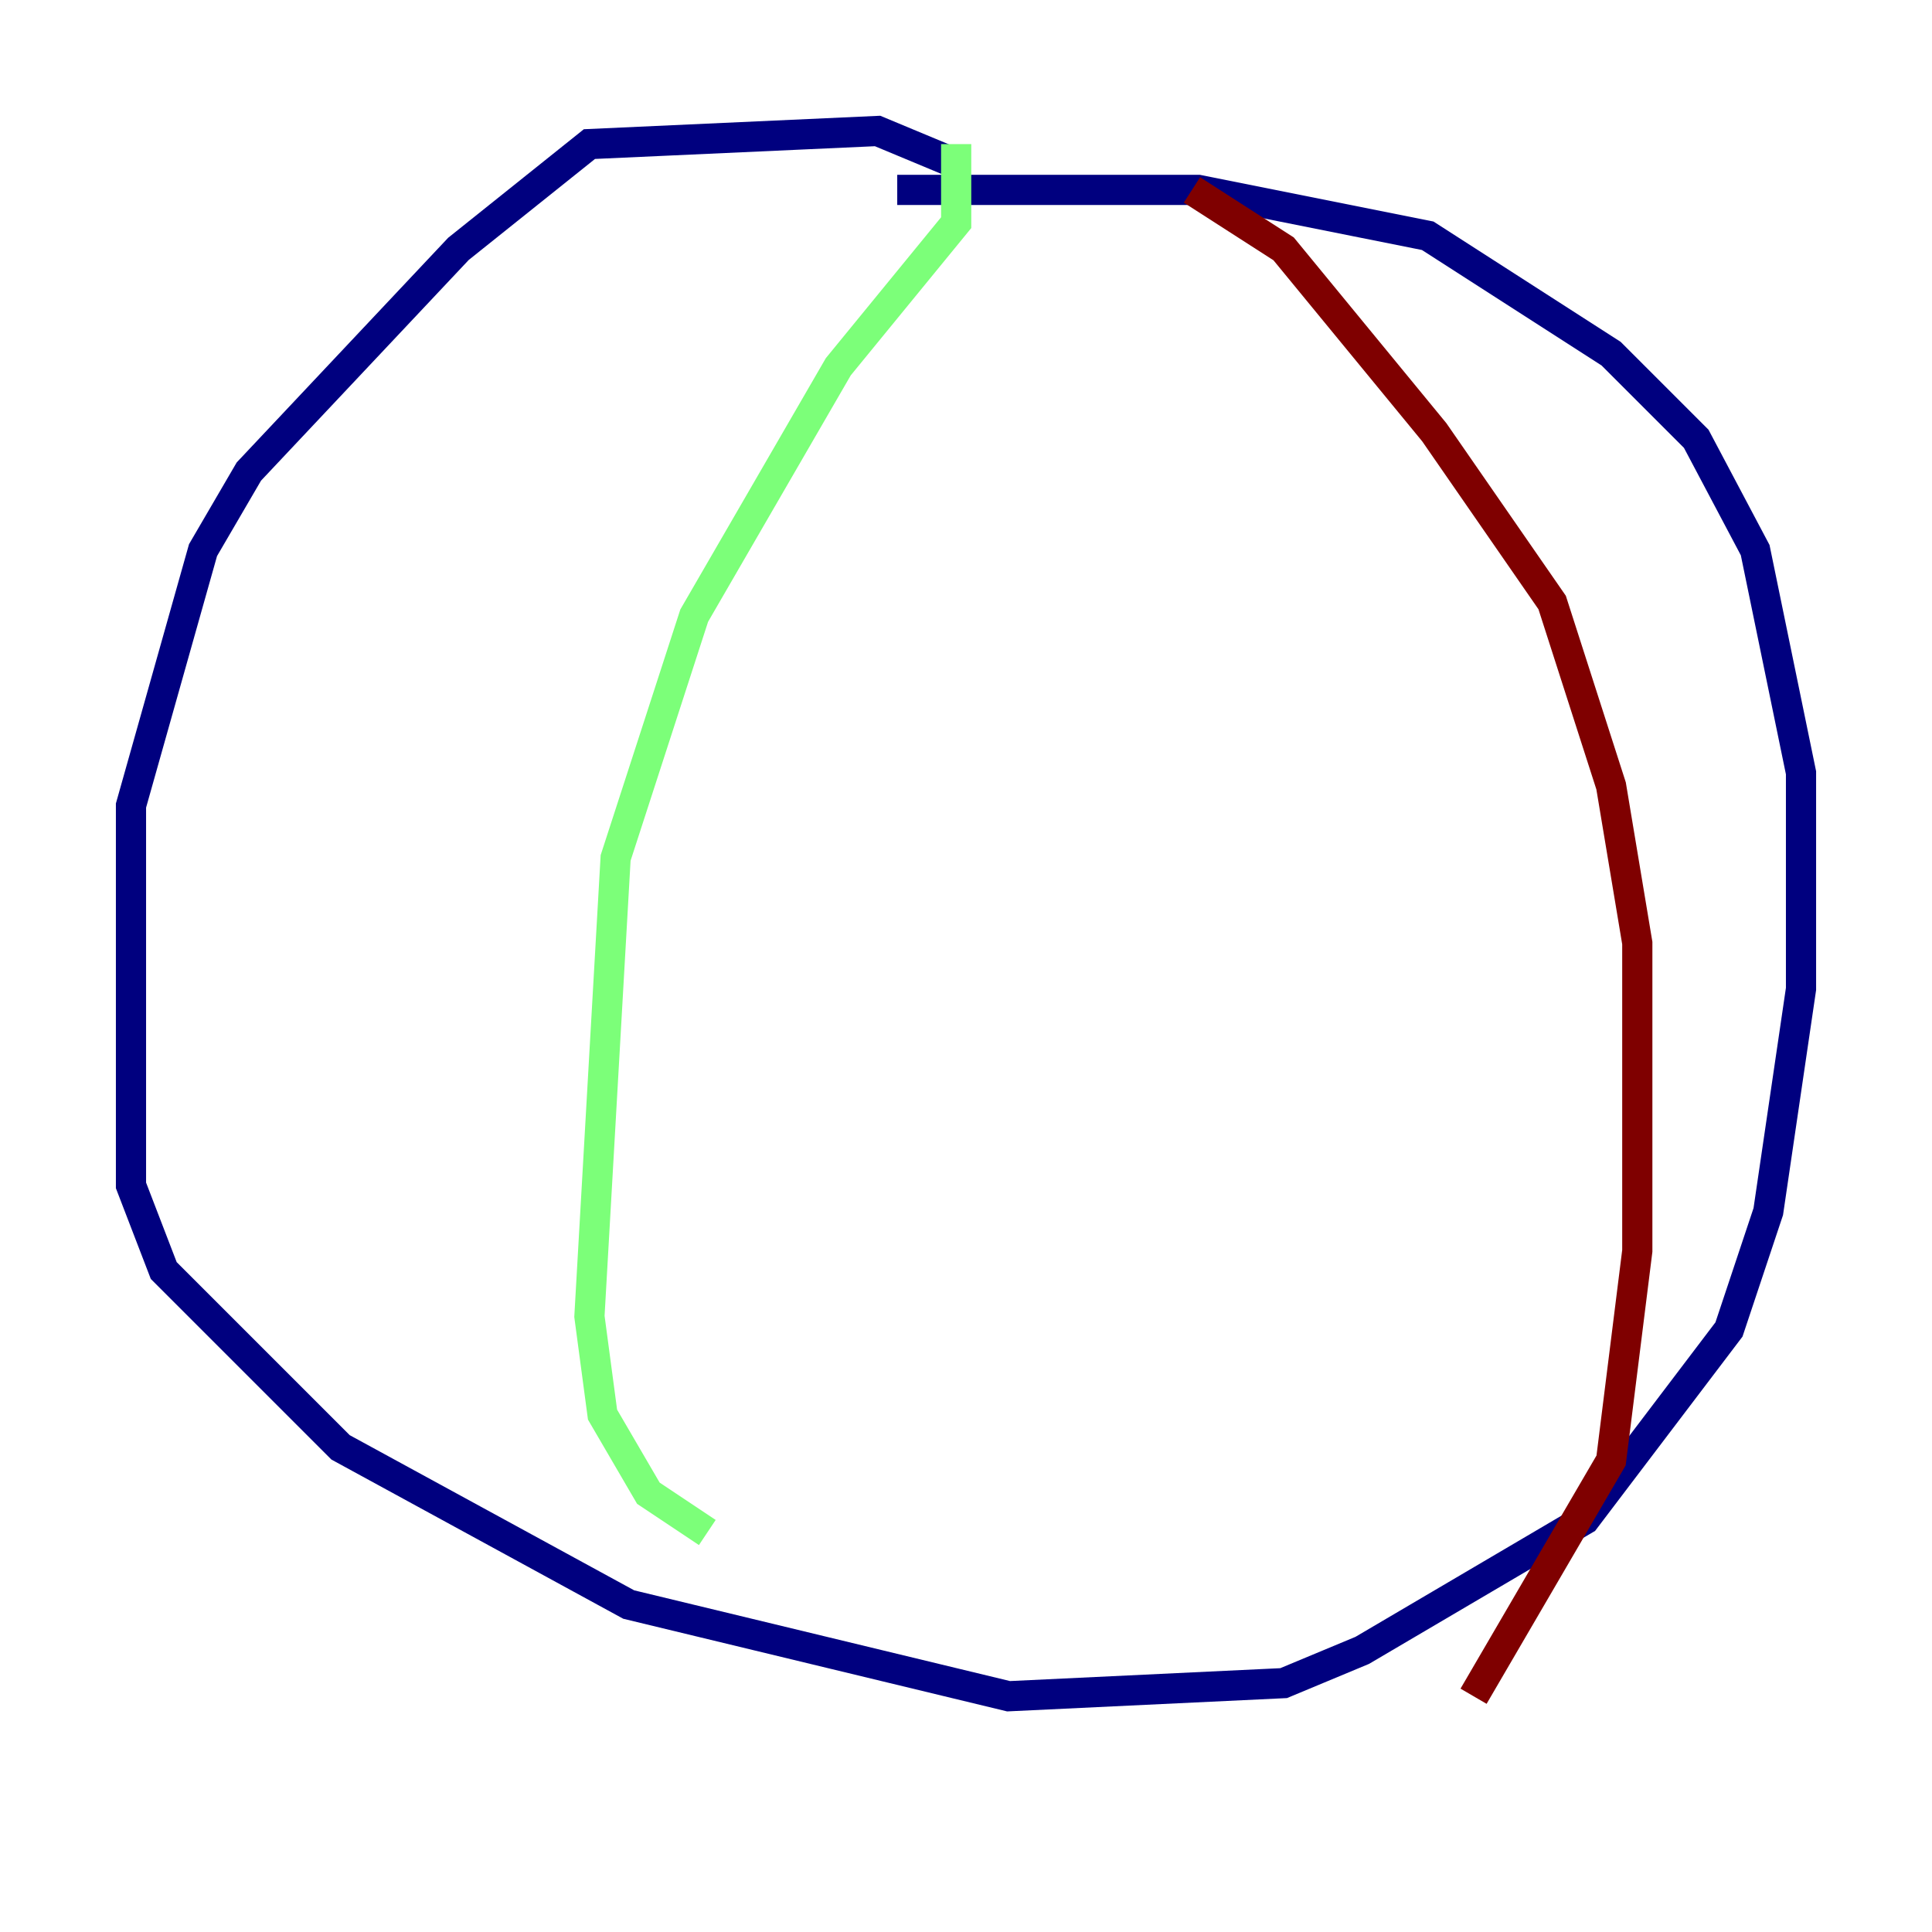 <?xml version="1.0" encoding="utf-8" ?>
<svg baseProfile="tiny" height="128" version="1.2" viewBox="0,0,128,128" width="128" xmlns="http://www.w3.org/2000/svg" xmlns:ev="http://www.w3.org/2001/xml-events" xmlns:xlink="http://www.w3.org/1999/xlink"><defs /><polyline fill="none" points="63.349,10.848 58.142,8.678 39.051,9.546 30.373,16.488 16.488,31.241 13.451,36.447 8.678,53.37 8.678,78.536 10.848,84.176 22.563,95.891 41.654,106.305 66.82,112.38 85.044,111.512 90.251,109.342 105.003,100.664 114.549,88.081 117.153,80.271 119.322,65.519 119.322,51.2 116.285,36.447 112.38,29.071 106.739,23.43 94.59,15.62 79.403,12.583 59.444,12.583" stroke="#00007f" stroke-width="2" /><polyline fill="none" points="63.349,9.546 63.349,14.752 55.539,24.298 45.993,40.786 40.786,56.841 39.051,87.214 39.919,93.722 42.956,98.929 46.861,101.532" stroke="#7cff79" stroke-width="2" /><polyline fill="none" points="78.969,12.583 85.044,16.488 95.024,28.637 102.834,39.919 106.739,52.068 108.475,62.481 108.475,82.875 106.739,96.759 97.627,112.38" stroke="#7f0000" stroke-width="2" /></svg>